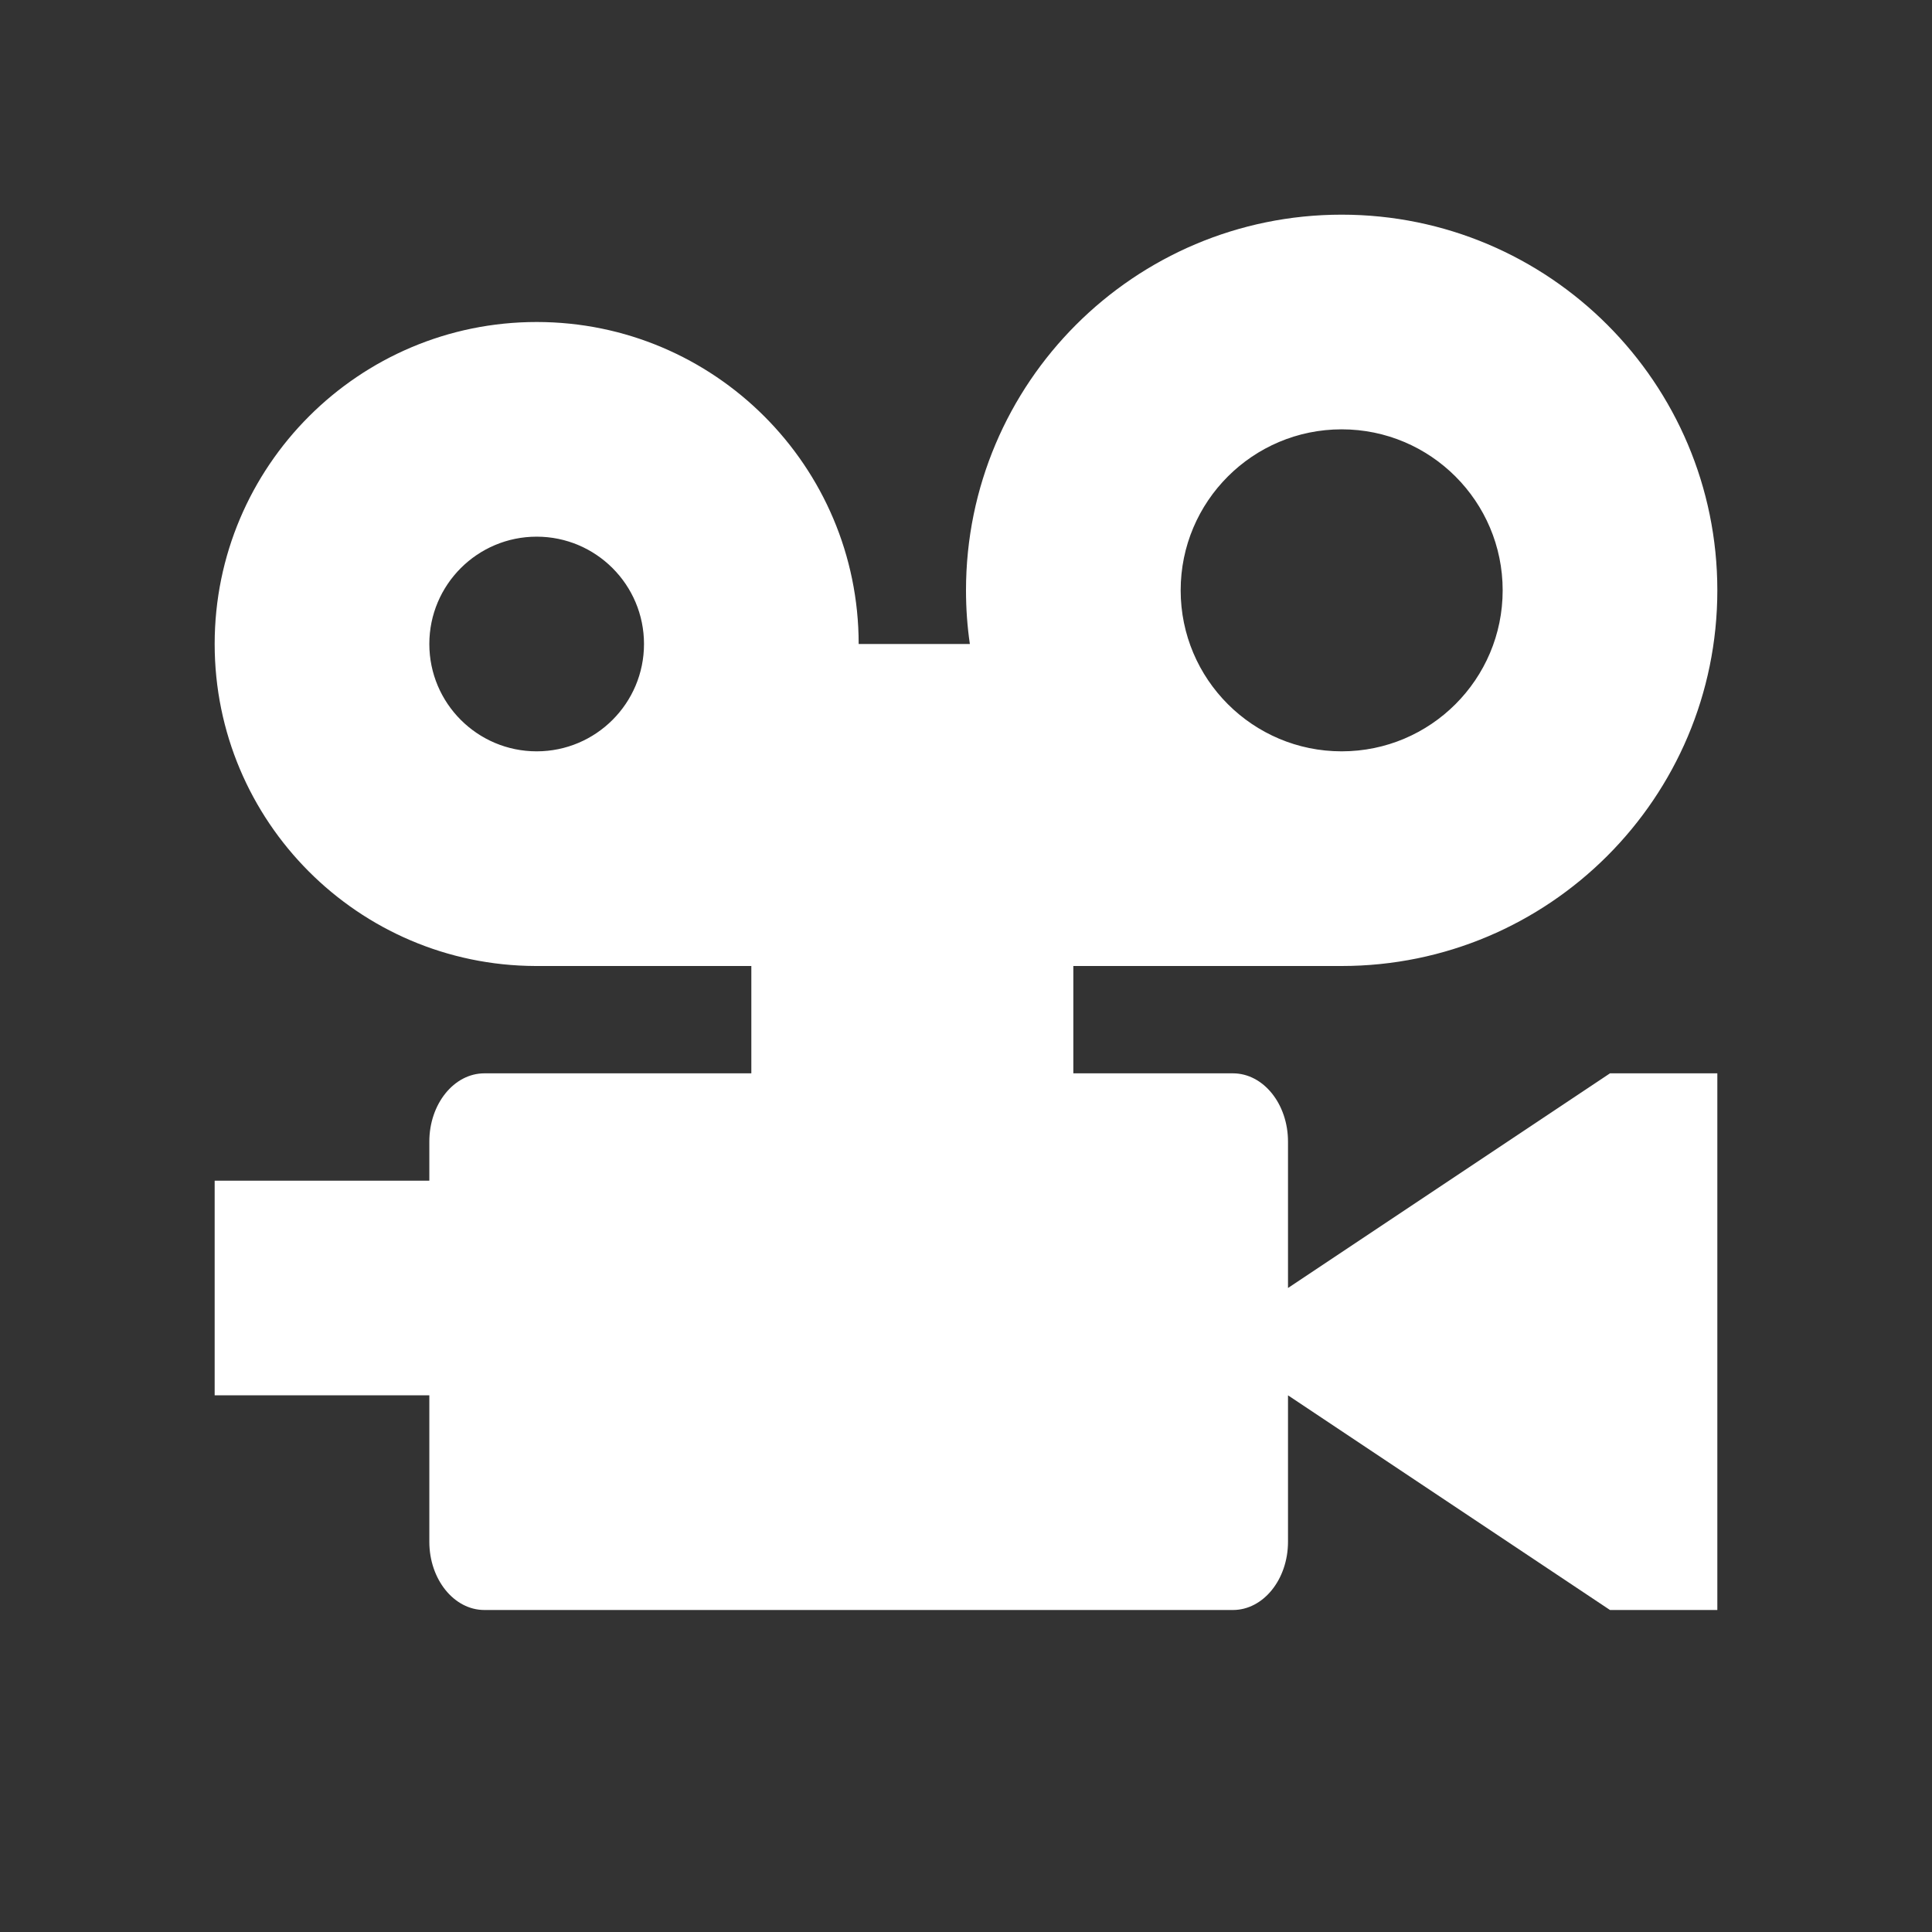 <?xml version="1.0" encoding="UTF-8" standalone="no"?>
<!DOCTYPE svg PUBLIC "-//W3C//DTD SVG 1.1//EN" "http://www.w3.org/Graphics/SVG/1.1/DTD/svg11.dtd">
<svg width="18px" height="18px" version="1.1" xmlns="http://www.w3.org/2000/svg" xmlns:xlink="http://www.w3.org/1999/xlink" xml:space="preserve" xmlns:serif="http://www.serif.com/" style="fill-rule:evenodd;clip-rule:evenodd;stroke-linejoin:round;stroke-miterlimit:2;">
    <rect width="100%" height="100%" fill="#333333" stroke="none"/>
    <g transform="matrix(1,0,0,1,-1,-1)">
        <path d="M12.487,16L5.513,16C5.23,16 5,15.715 5,15.364L5,14L3,14L3,12L5,12L5,11.636C5,11.285 5.23,11 5.513,11L8,11L8,10L5.99,10C4.339,9.995 3,8.653 3,7C3,5.344 4.344,4 6,4C7.656,4 9,5.344 9,7L10.036,7C10.012,6.837 10,6.67 10,6.5C10,4.568 11.568,3 13.5,3C15.432,3 17,4.568 17,6.5C17,8.432 15.432,10 13.5,10L11,10L11,11L12.487,11C12.77,11 13,11.285 13,11.636L13,13L16,11L17,11L17,16L16,16L13,14L13,15.364C13,15.715 12.77,16 12.487,16ZM13.5,5C14.328,5 15,5.672 15,6.5C15,7.328 14.328,8 13.5,8C12.672,8 12,7.328 12,6.5C12,5.672 12.672,5 13.5,5ZM6,6C6.552,6 7,6.448 7,7C7,7.552 6.552,8 6,8C5.448,8 5,7.552 5,7C5,6.448 5.448,6 6,6Z" style="fill:white;"/>
    </g>
</svg>

